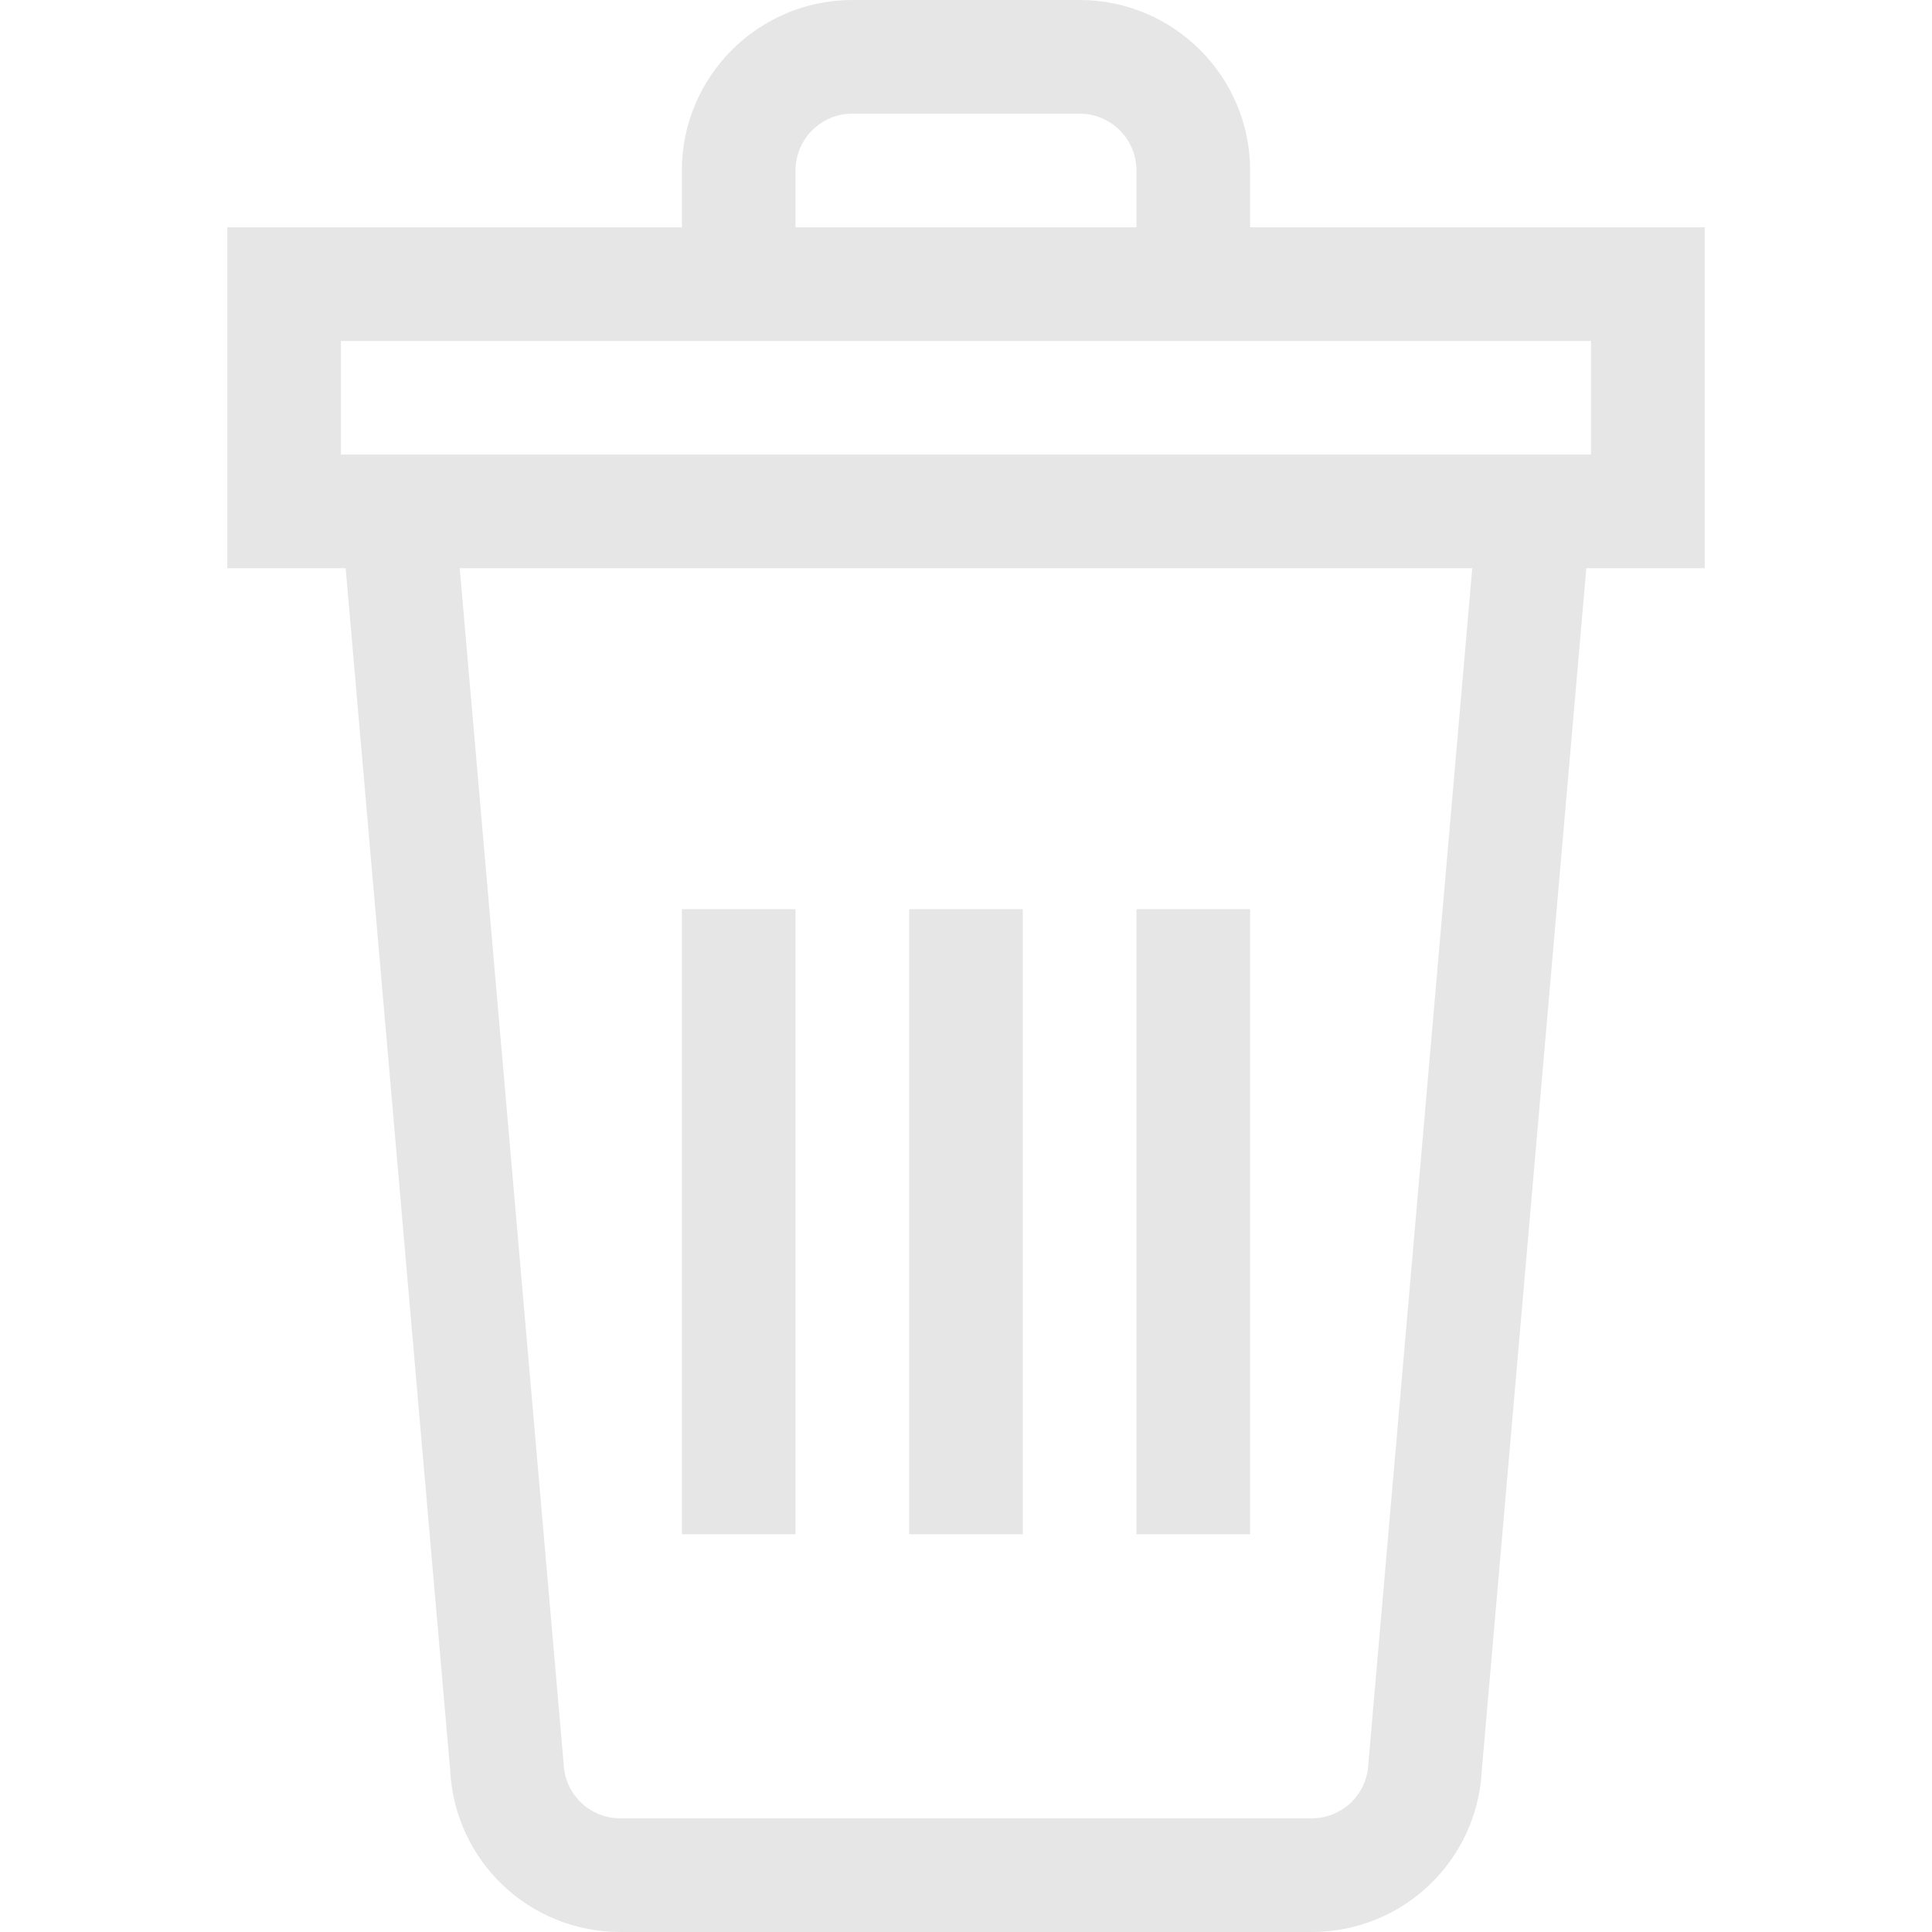 <svg width="80" height="80" viewBox="0 0 80 80" fill="none" xmlns="http://www.w3.org/2000/svg">
<g clip-path="url(#clip0)">
<path d="M37.647 37.647H42.353V63.529H37.647V37.647Z" fill="#E6E6E6"/>
<path d="M28.235 37.647H32.941V63.529H28.235V37.647Z" fill="#E6E6E6"/>
<path d="M47.059 37.647H51.764V63.529H47.059V37.647Z" fill="#E6E6E6"/>
<path d="M70.588 9.412H51.765V7.059C51.765 3.167 48.598 0 44.706 0H35.294C31.402 0 28.235 3.167 28.235 7.059V9.412H9.412V23.529H14.313L18.64 73.293C18.827 77.059 21.913 80 25.69 80H54.309C58.087 80 61.173 77.059 61.359 73.293L65.686 23.529H70.588V9.412ZM32.941 7.059C32.941 5.761 33.997 4.706 35.294 4.706H44.706C46.003 4.706 47.059 5.761 47.059 7.059V9.412H32.941V7.059ZM14.117 14.118H65.882V18.823H14.117V14.118ZM56.66 73.039C56.608 74.303 55.575 75.294 54.309 75.294H25.69C24.425 75.294 23.392 74.304 23.339 73.039C18.736 20.065 19.05 23.688 19.037 23.529H60.963C60.95 23.671 61.243 20.303 56.66 73.039Z" fill="#E6E6E6"/>
</g>
<defs>
<clipPath id="clip0">
<rect width="80" height="80" fill="white"/>
</clipPath>
</defs>
</svg>
